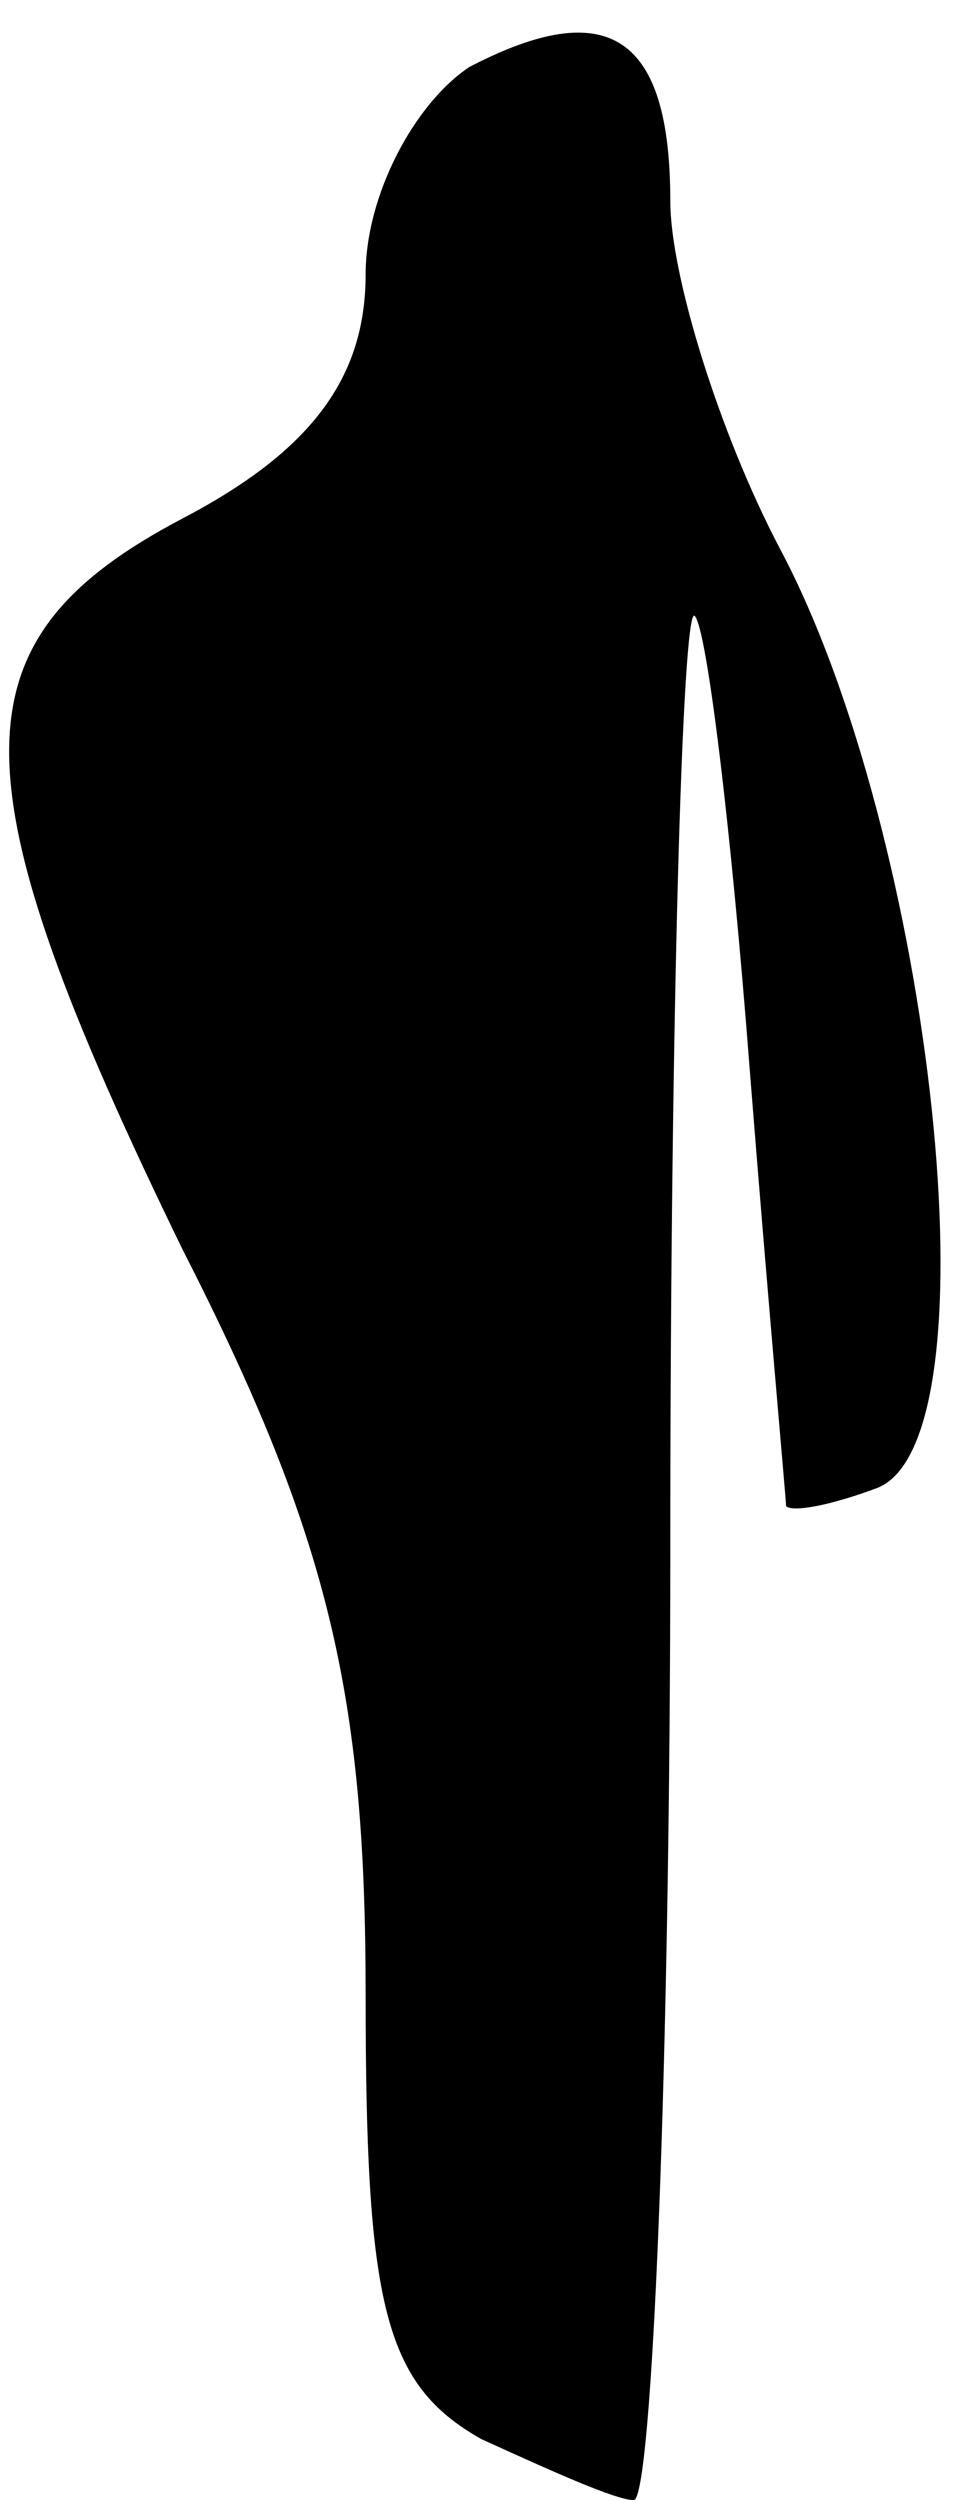 <?xml version="1.0" standalone="no"?>
<!DOCTYPE svg PUBLIC "-//W3C//DTD SVG 20010904//EN"
 "http://www.w3.org/TR/2001/REC-SVG-20010904/DTD/svg10.dtd">
<svg version="1.0" xmlns="http://www.w3.org/2000/svg"
 width="16pt" height="41pt" viewBox="0 0 16 41"
 preserveAspectRatio="xMidYMid meet">
<g transform="translate(0,41) scale(0.1,-0.1)"
fill="#000000" stroke="none">
<path fill="#000000" stroke="none" d="M77 399 c-9 -6 -17 -21 -17 -34 0 -17
-9 -29 -30 -40 -38 -20 -38 -42 0 -120 24 -47 30 -73 30 -122 0 -51 3 -64 19
-73 11 -5 22 -10 25 -10 3 0 6 71 6 157 0 86 2 154 4 152 2 -2 6 -35 9 -74 3
-38 6 -71 6 -72 1 -1 7 0 15 3 20 8 9 107 -16 154 -10 19 -18 45 -18 57 0 27
-10 34 -33 22z"/>
</g>
</svg>
